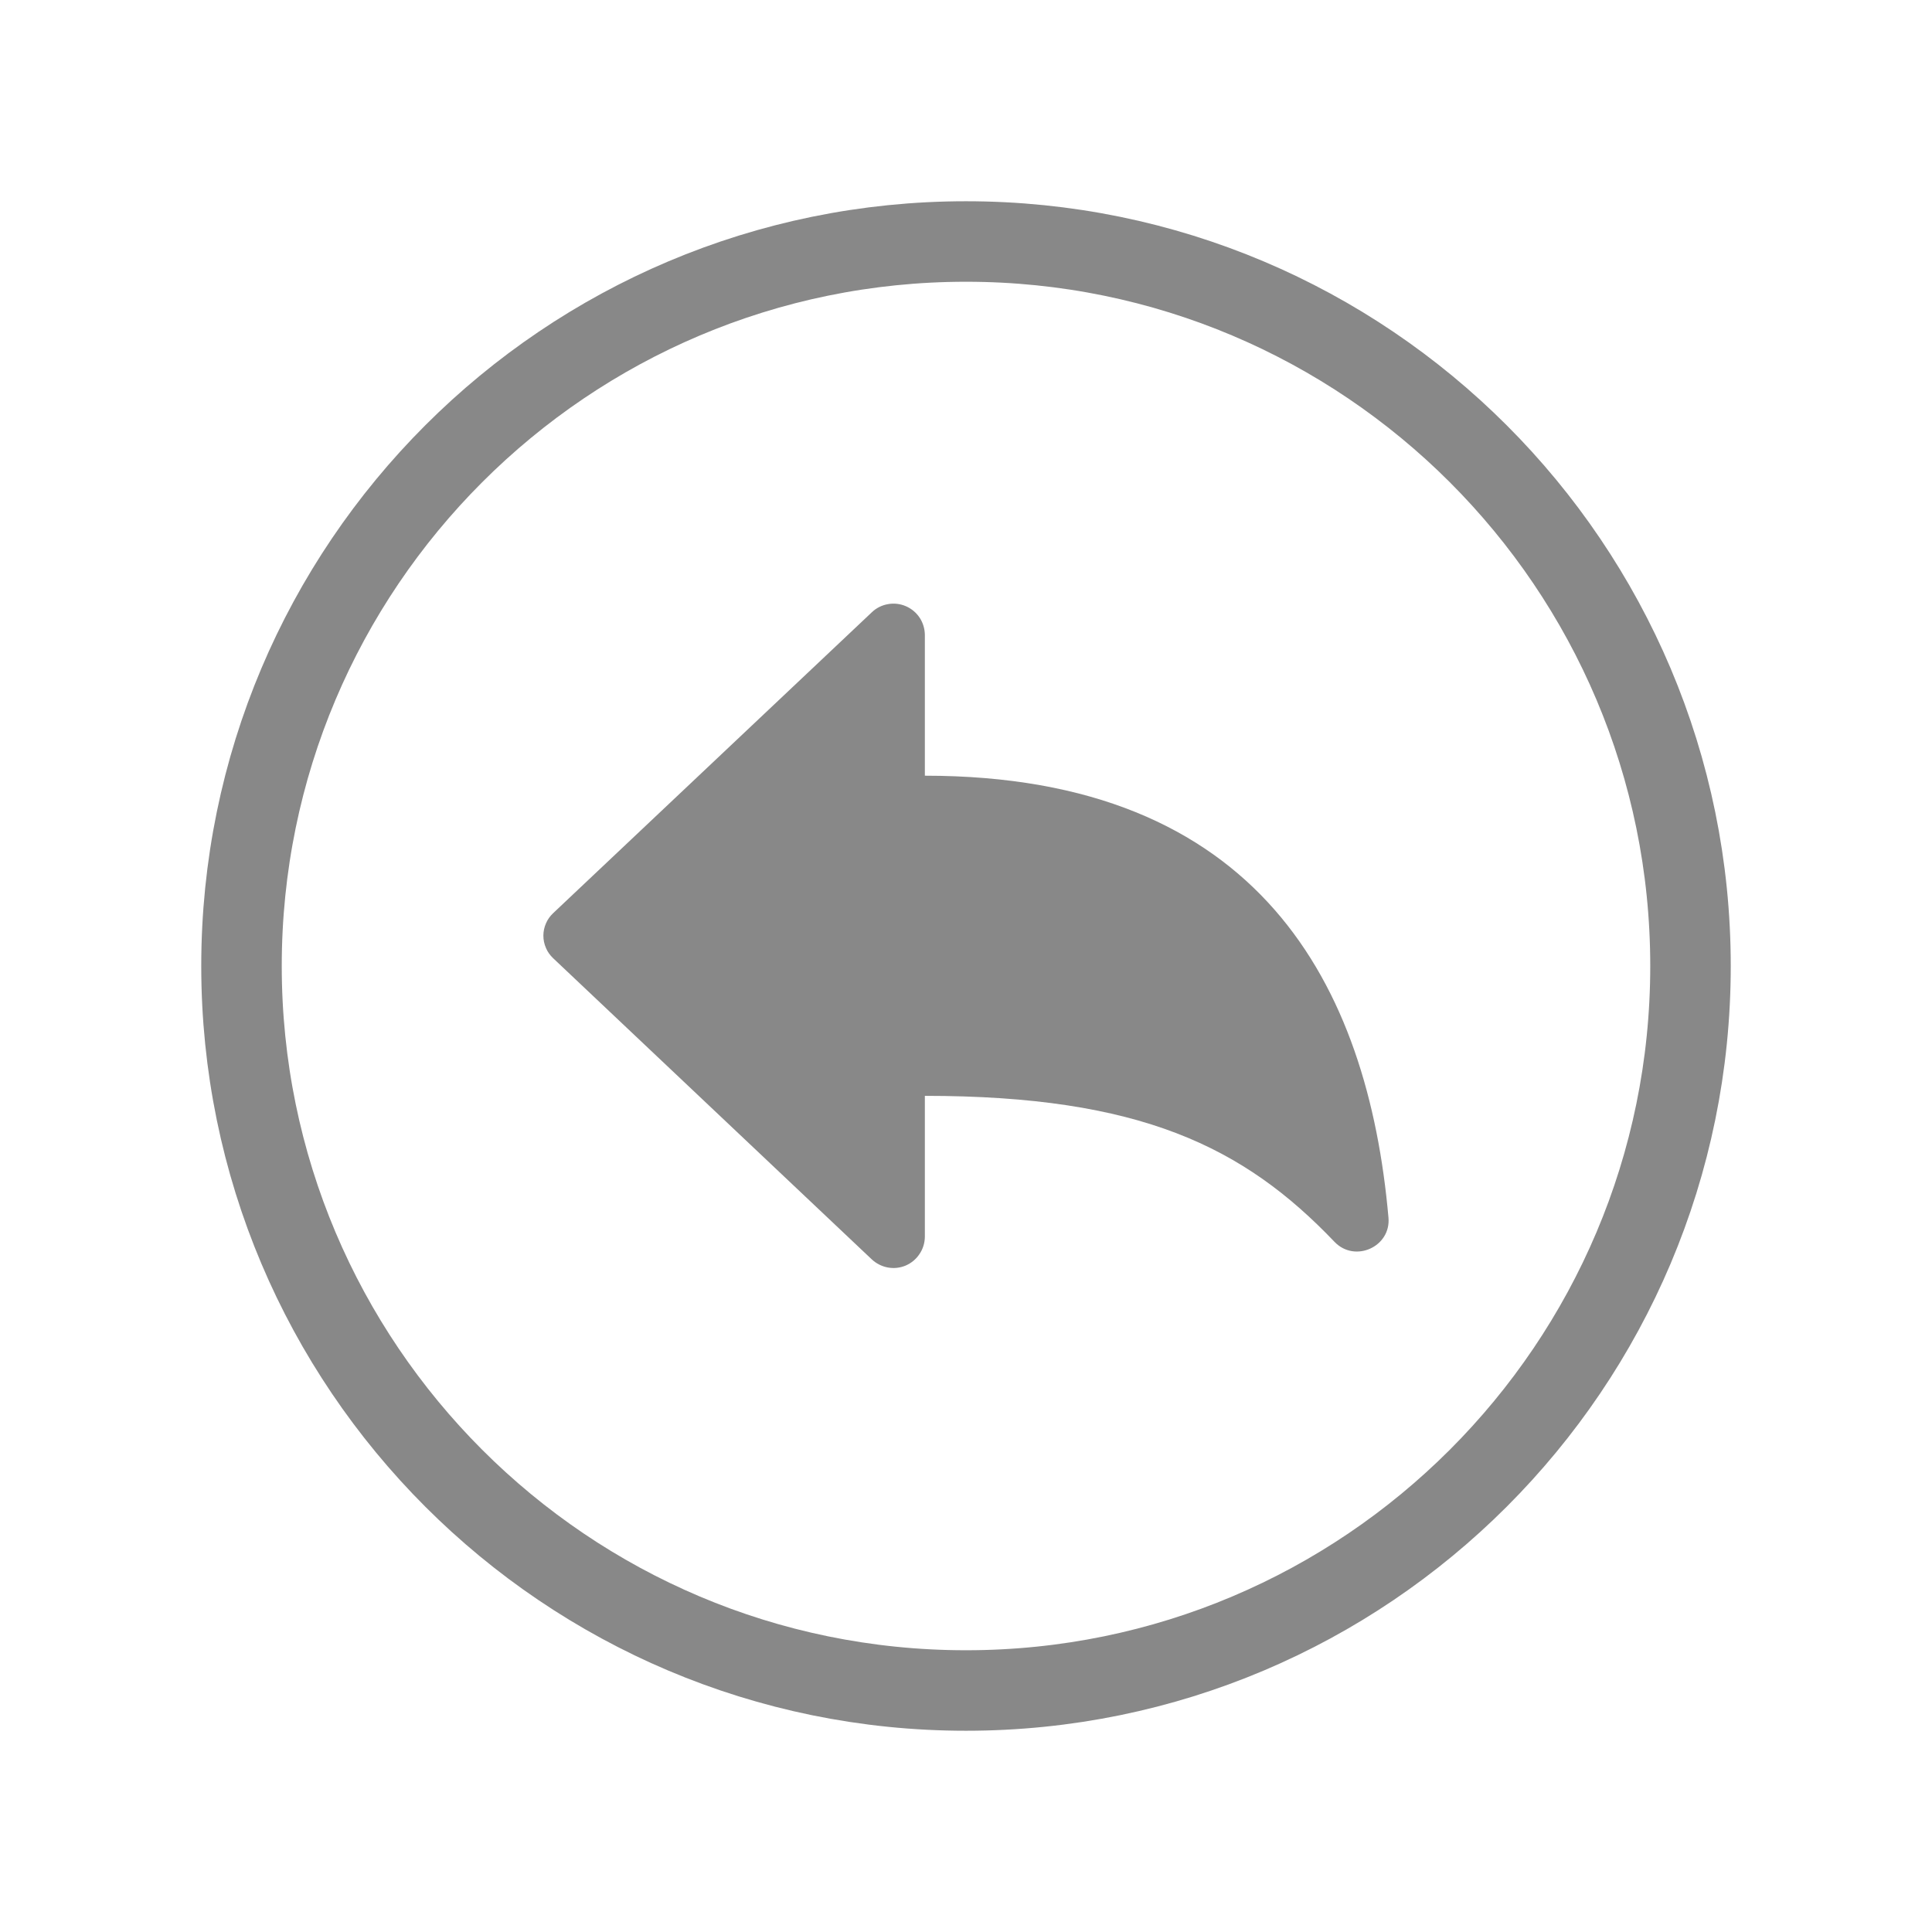 <svg width="24" height="24" viewBox="0 0 24 24" fill="none" xmlns="http://www.w3.org/2000/svg">
<path d="M11.489 15.363V13.613C14.164 13.613 15.45 14.245 16.578 15.427C16.831 15.691 17.281 15.488 17.248 15.125C16.993 12.245 15.648 9.636 11.489 9.636V7.887C11.488 7.811 11.466 7.737 11.424 7.673C11.382 7.61 11.322 7.56 11.252 7.53C11.182 7.5 11.104 7.491 11.03 7.505C10.955 7.518 10.885 7.553 10.83 7.606L6.871 11.344C6.833 11.38 6.802 11.423 6.782 11.471C6.761 11.519 6.75 11.571 6.75 11.623C6.75 11.676 6.761 11.728 6.782 11.776C6.802 11.824 6.833 11.867 6.871 11.903L10.828 15.643C10.883 15.695 10.953 15.731 11.028 15.745C11.103 15.759 11.18 15.751 11.251 15.721C11.321 15.691 11.381 15.641 11.423 15.577C11.466 15.514 11.488 15.439 11.489 15.363Z" fill="#888888"/>
<path d="M12 3C7.031 3 3 7.031 3 12C3 16.969 7.031 21 12 21C16.969 21 21 16.969 21 12C21 7.031 16.969 3 12 3Z" stroke="#888888" stroke-miterlimit="10"/>
</svg>
